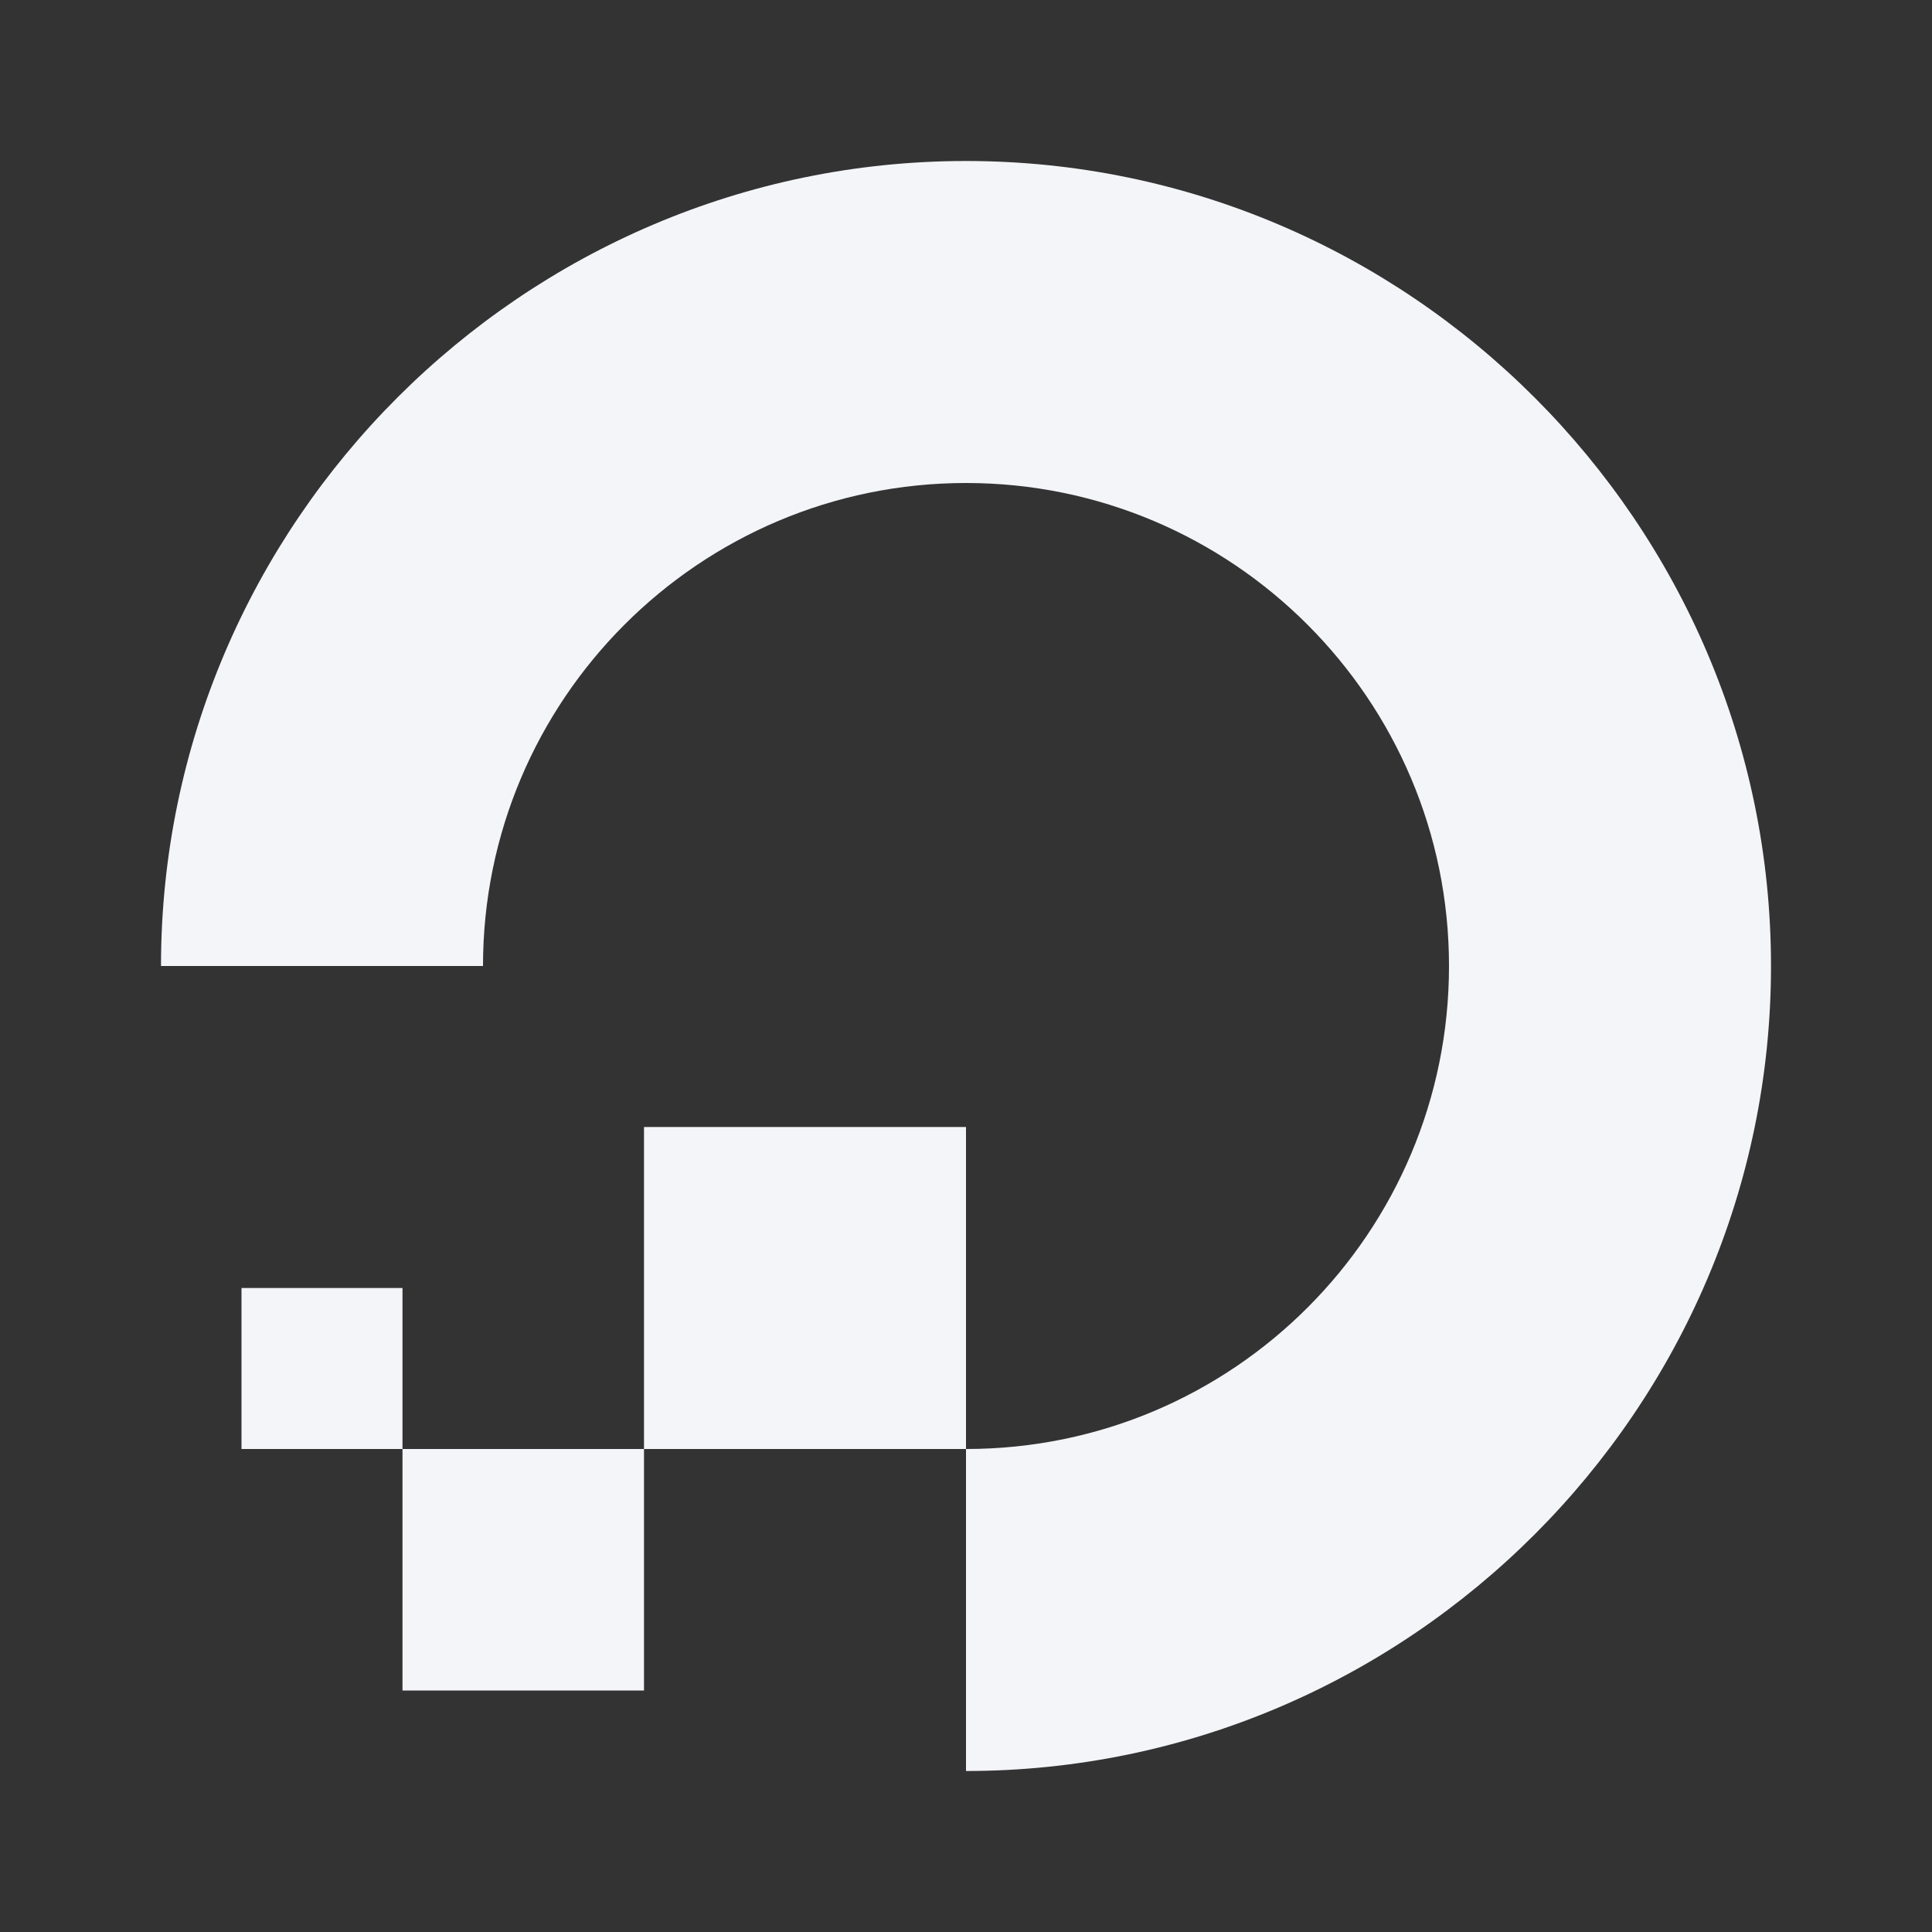 <?xml version="1.0" encoding="UTF-8"?><!DOCTYPE svg PUBLIC "-//W3C//DTD SVG 1.1//EN" "http://www.w3.org/Graphics/SVG/1.1/DTD/svg11.dtd"><svg fill="#f4f5f8" xmlns="http://www.w3.org/2000/svg" xmlns:xlink="http://www.w3.org/1999/xlink" version="1.1" id="mdi-digital-ocean" width="24" height="24" viewBox="0 0 24 24"><rect x="0" y="0" width="24" height="24" fill="#333333" stroke="none"/><path d="M6 12H2C2 6.5 6.5 2 12 2C17.5 2 22 6.5 22 12C22 17.5 17.5 22 12 22V18H8V14H12V18C15.32 18 18 15.31 18 12C18 8.69 15.31 6 12 6C8.69 6 6 8.69 6 12M8 18V21H5V18H8M3 16H5V18H3V16Z" /></svg>